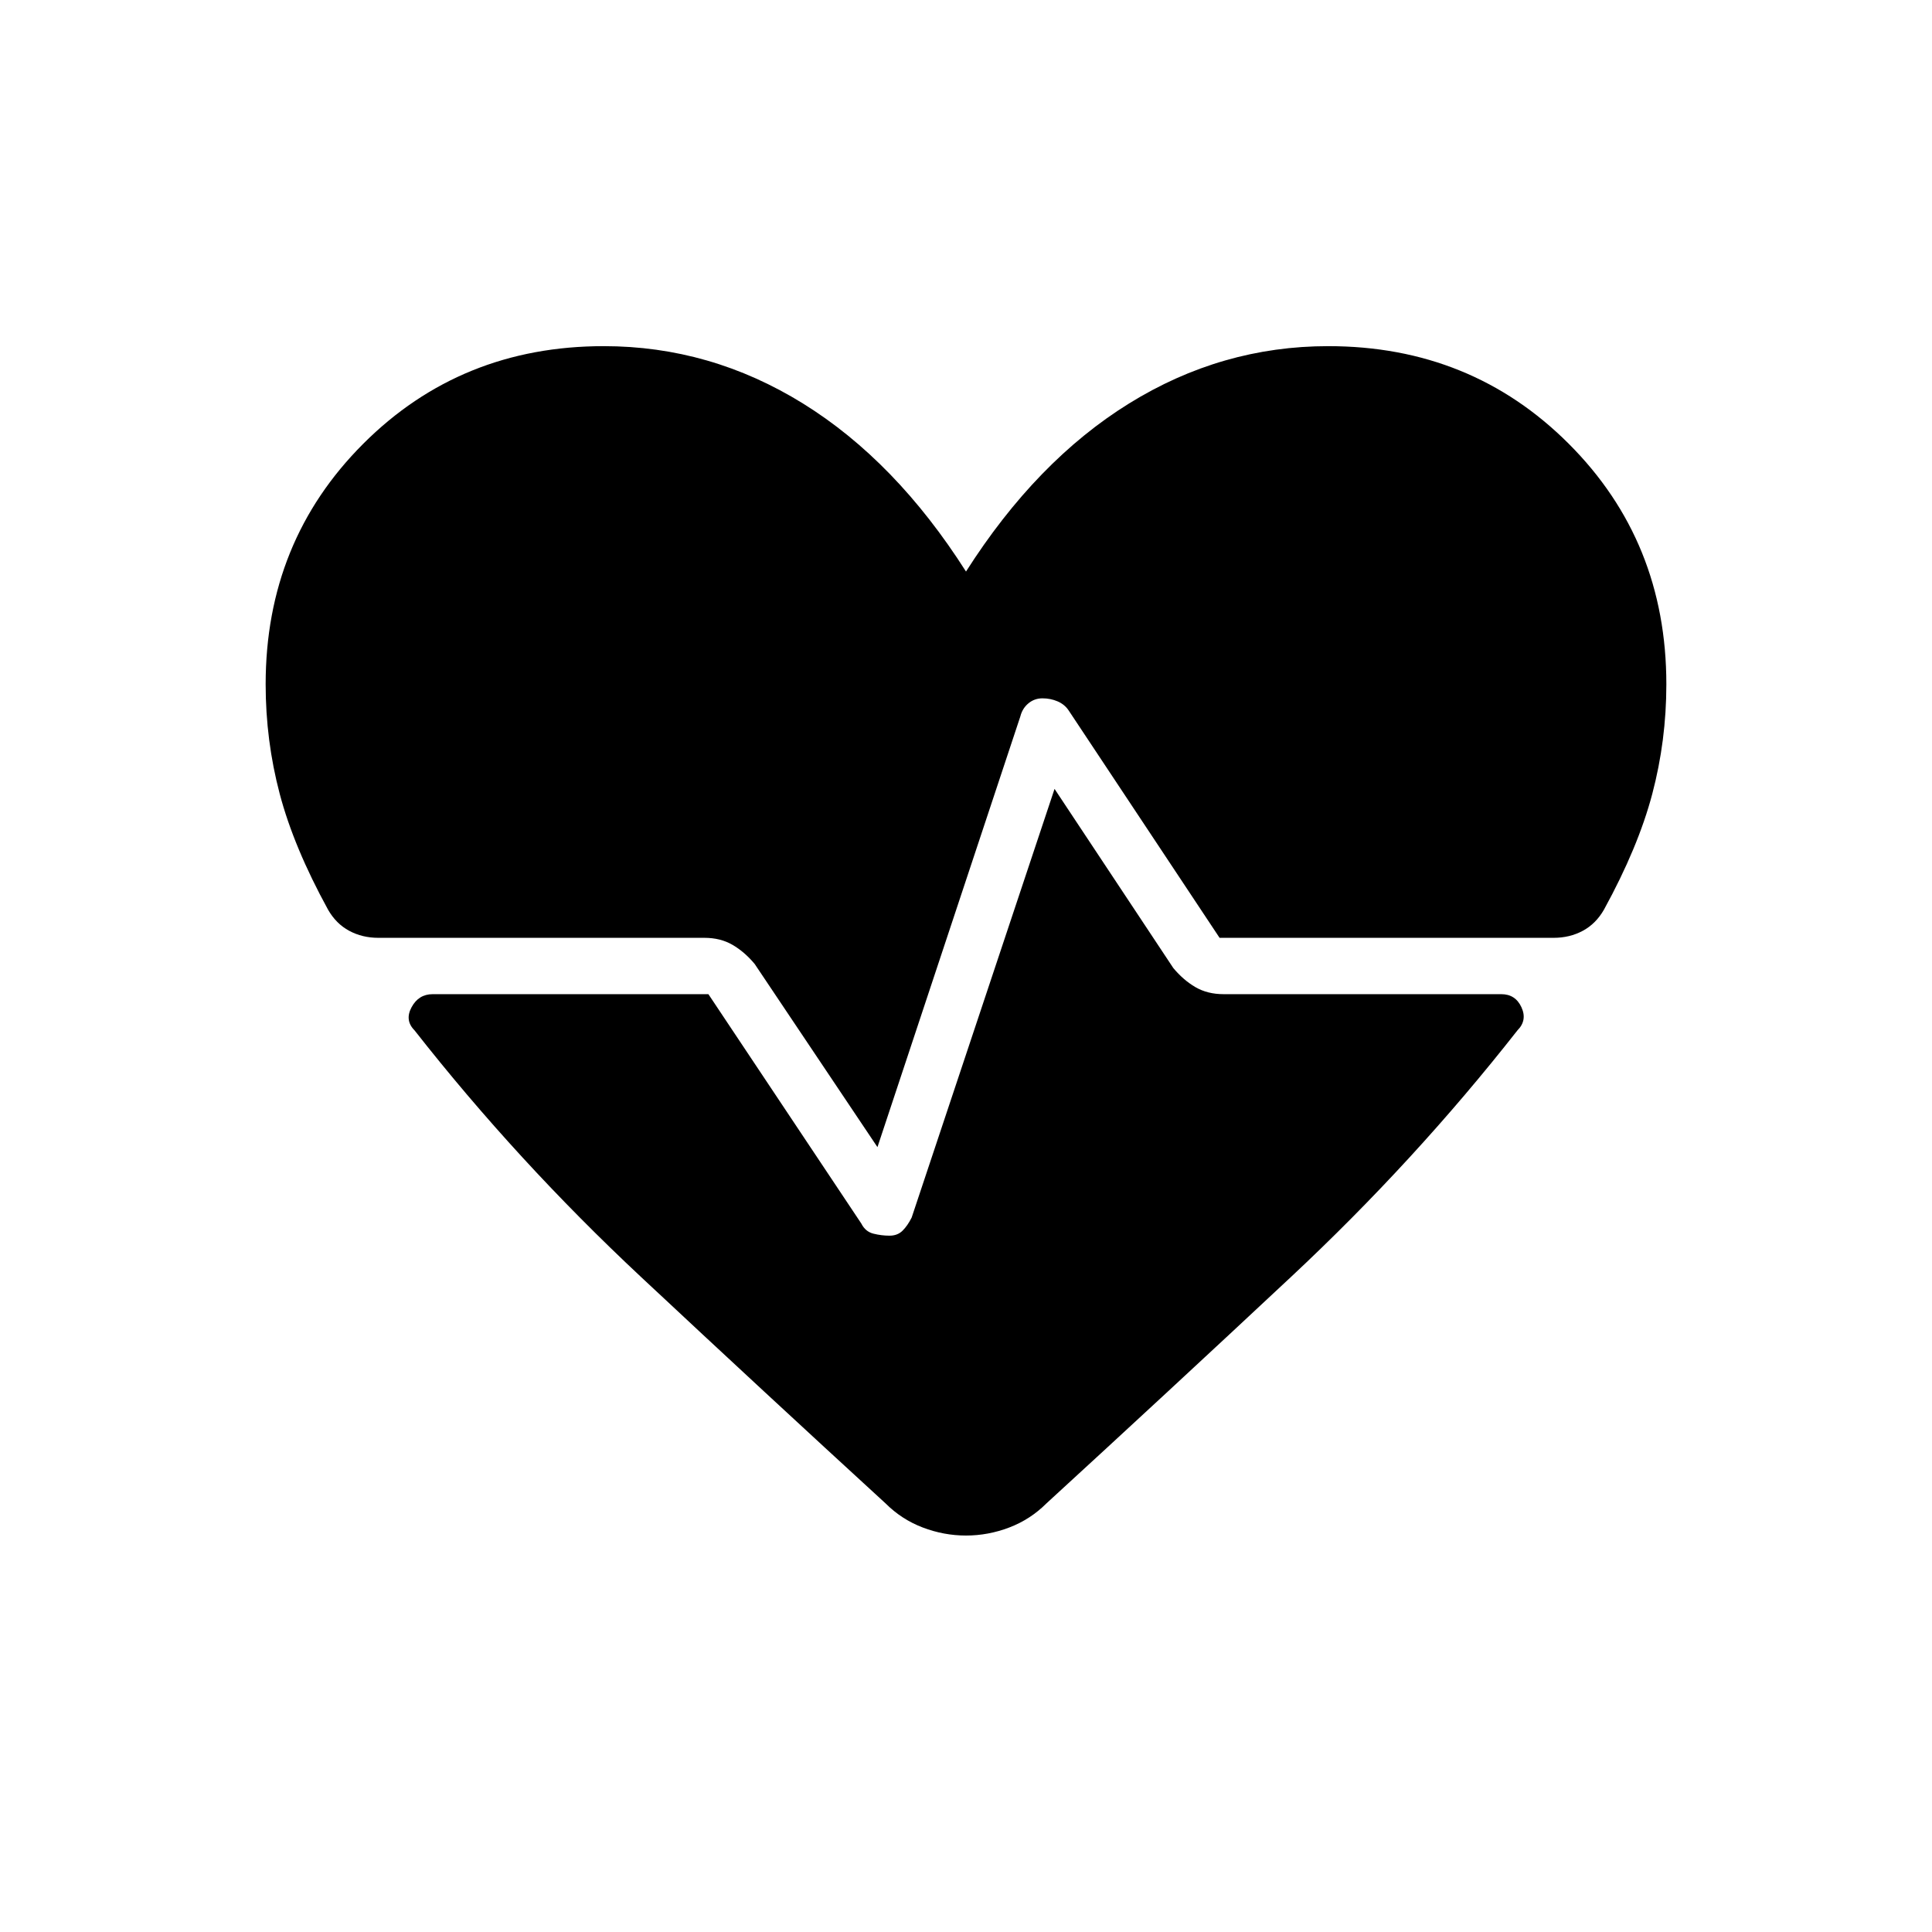 <svg xmlns="http://www.w3.org/2000/svg" height="24" viewBox="0 -960 960 960" width="24"><path d="m436-390-61-91q-5-6-11-9.5t-14-3.5H188q-8 0-14.5-3.5T163-508q-17-31-24-57.5t-7-54.5q0-71 48.5-119.5T300-788q53 0 99 28.5t81 83.5q35-55 81-83.5t99-28.5q71 0 119.5 48.5T828-620q0 28-7 54.5T797-508q-4 7-10.5 10.5T772-494H606l-75-113q-2-3-5.5-4.5T518-613q-4 0-7 2.5t-4 6.5l-71 214Zm44 193q-11 0-21.5-4T440-213q-60-55-121.5-112.5T206-448q-5-5-1.5-11.5T215-466h137l76 114q2 4 6 5t8 1q4 0 6.5-2.5t4.5-6.5l71-213 59 89q5 6 11 9.5t14 3.5h138q7 0 10 6.5t-2 11.5q-51 65-112.5 122.5T520-213q-8 8-18.5 12t-21.5 4Z"/></svg>